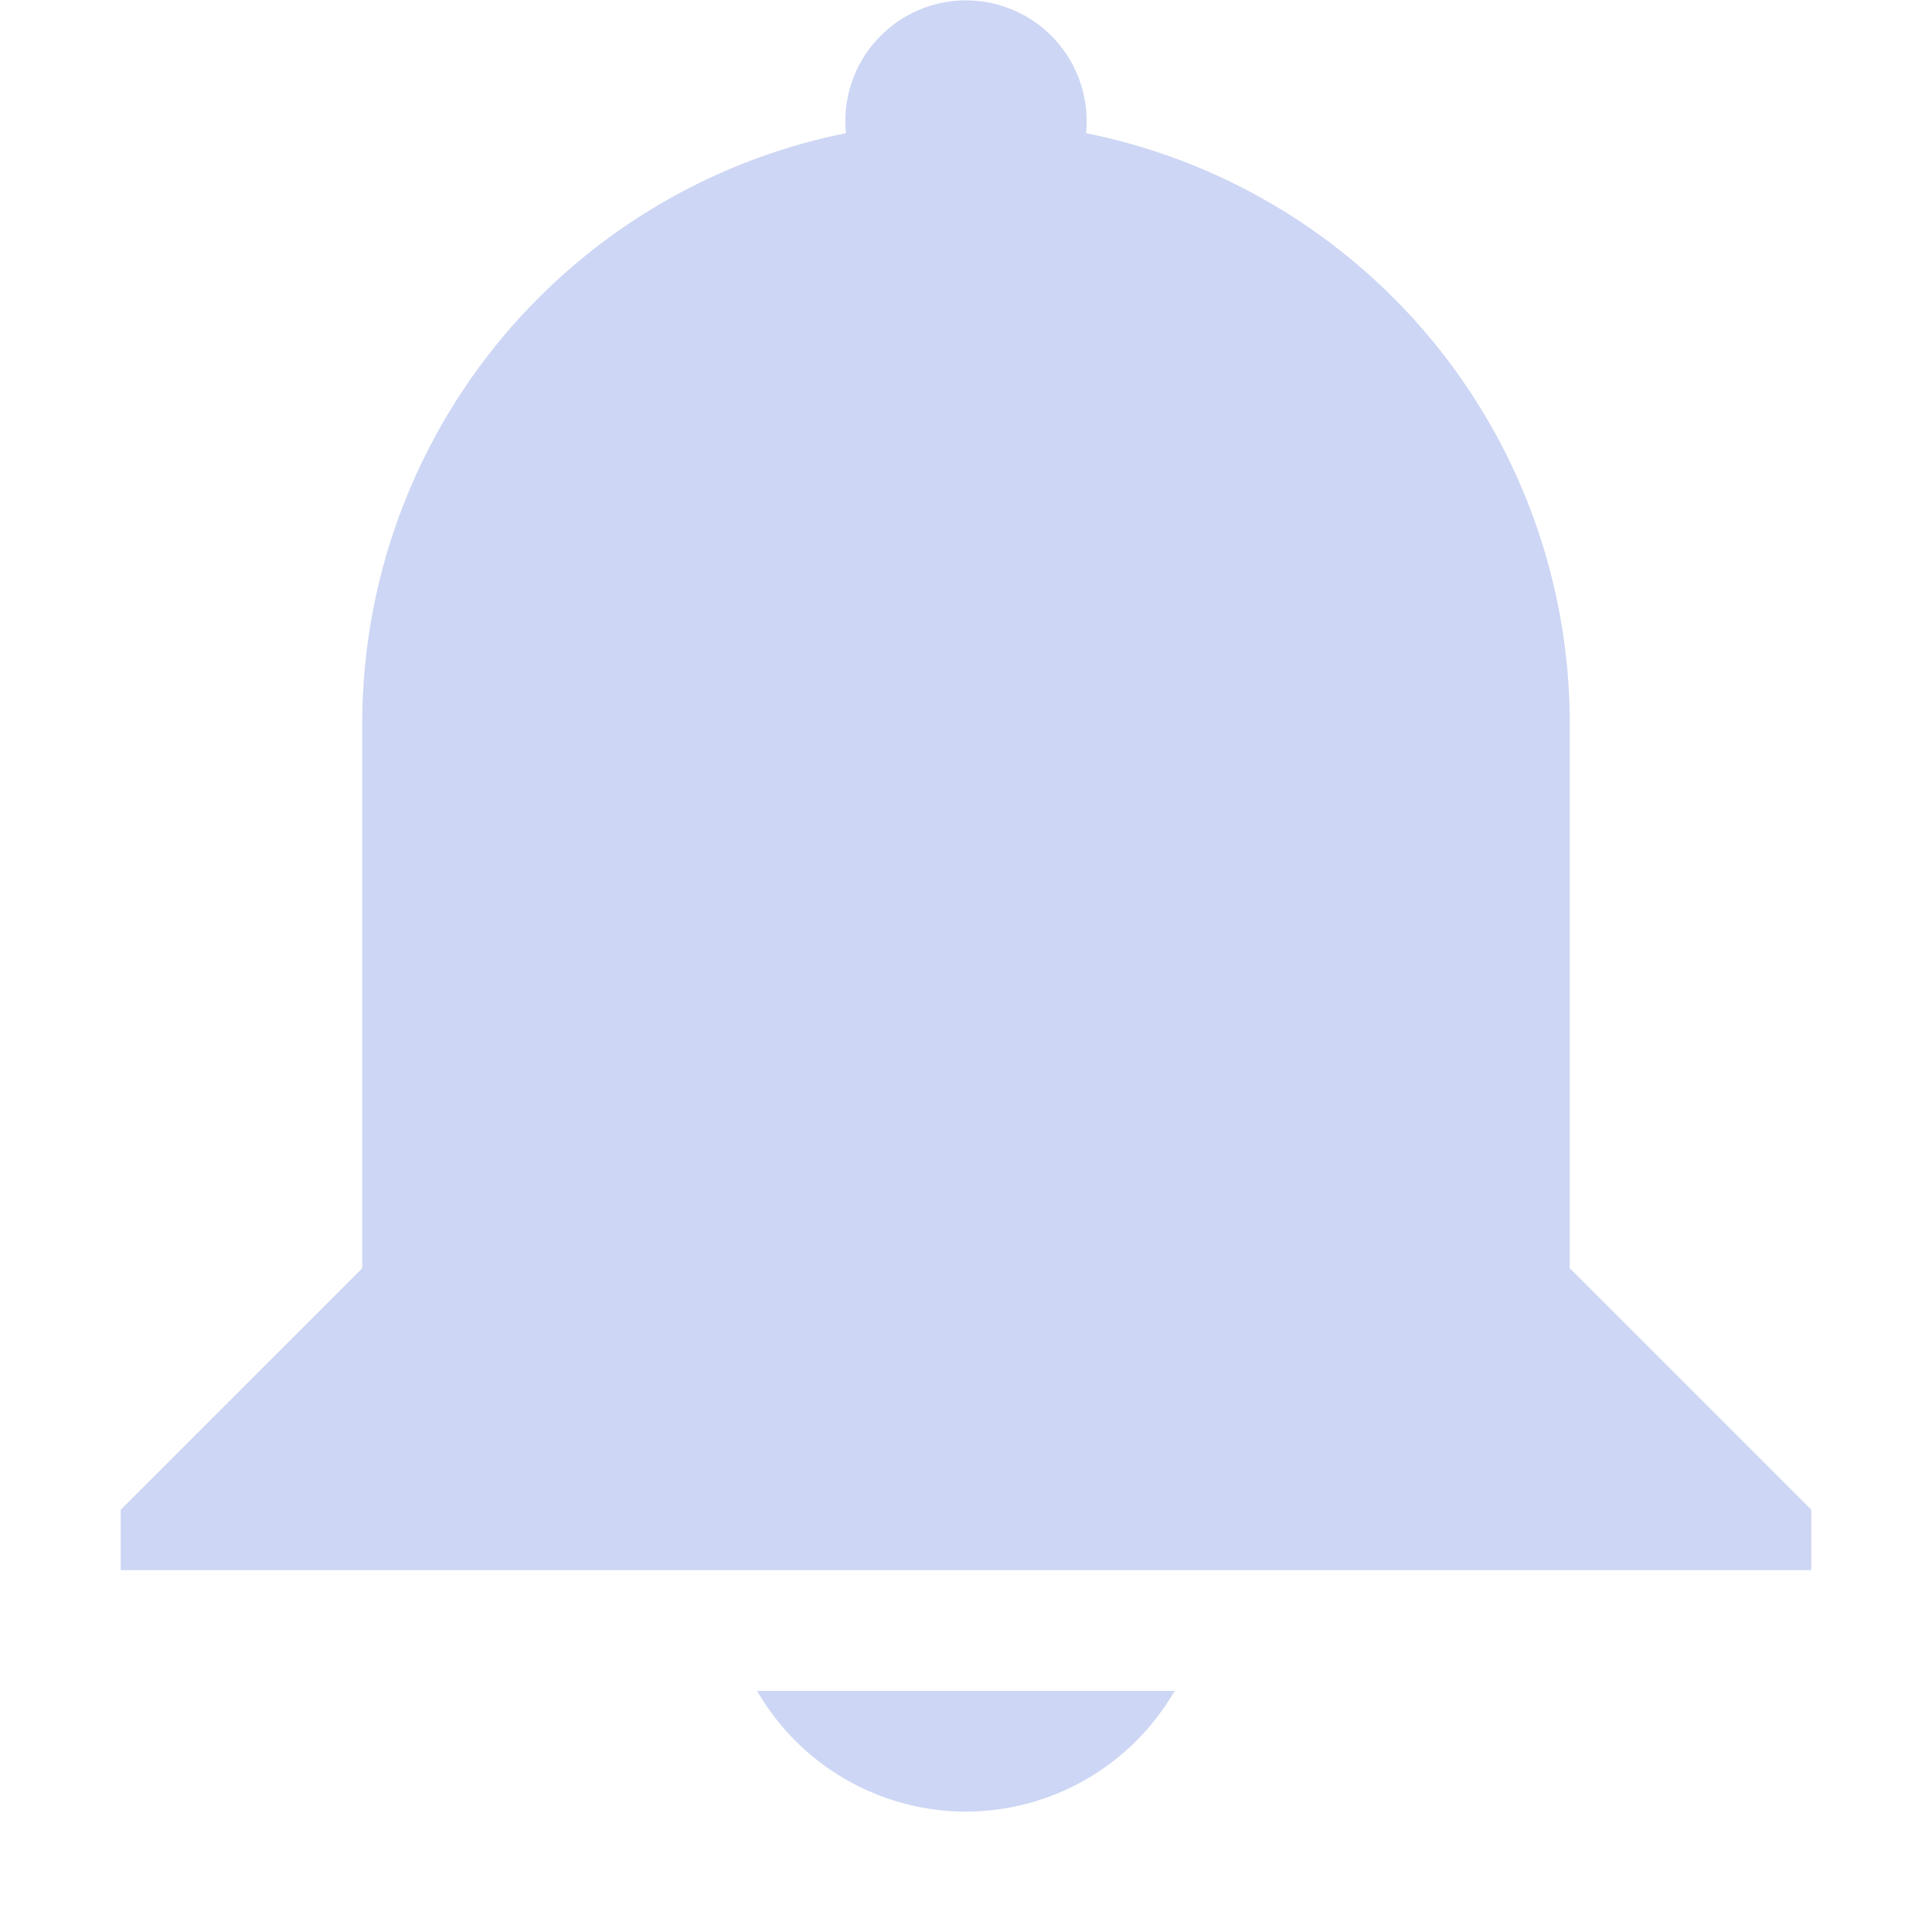 <svg height="16" width="16" xmlns="http://www.w3.org/2000/svg"><path d="M8 .003a1 1 0 0 1 .994 1.1A4.987 4.987 0 0 1 13 6.003v4.5l2 2v.5H1v-.5l2-2v-4.5a4.988 4.988 0 0 1 4.006-4.9A1 1 0 0 1 8 .003zm1.728 14a2 2 0 0 1-1.728 1 2 2 0 0 1-1.73-1z" fill="#cdd6f4" stroke-width="3" stroke-linecap="round"/></svg>